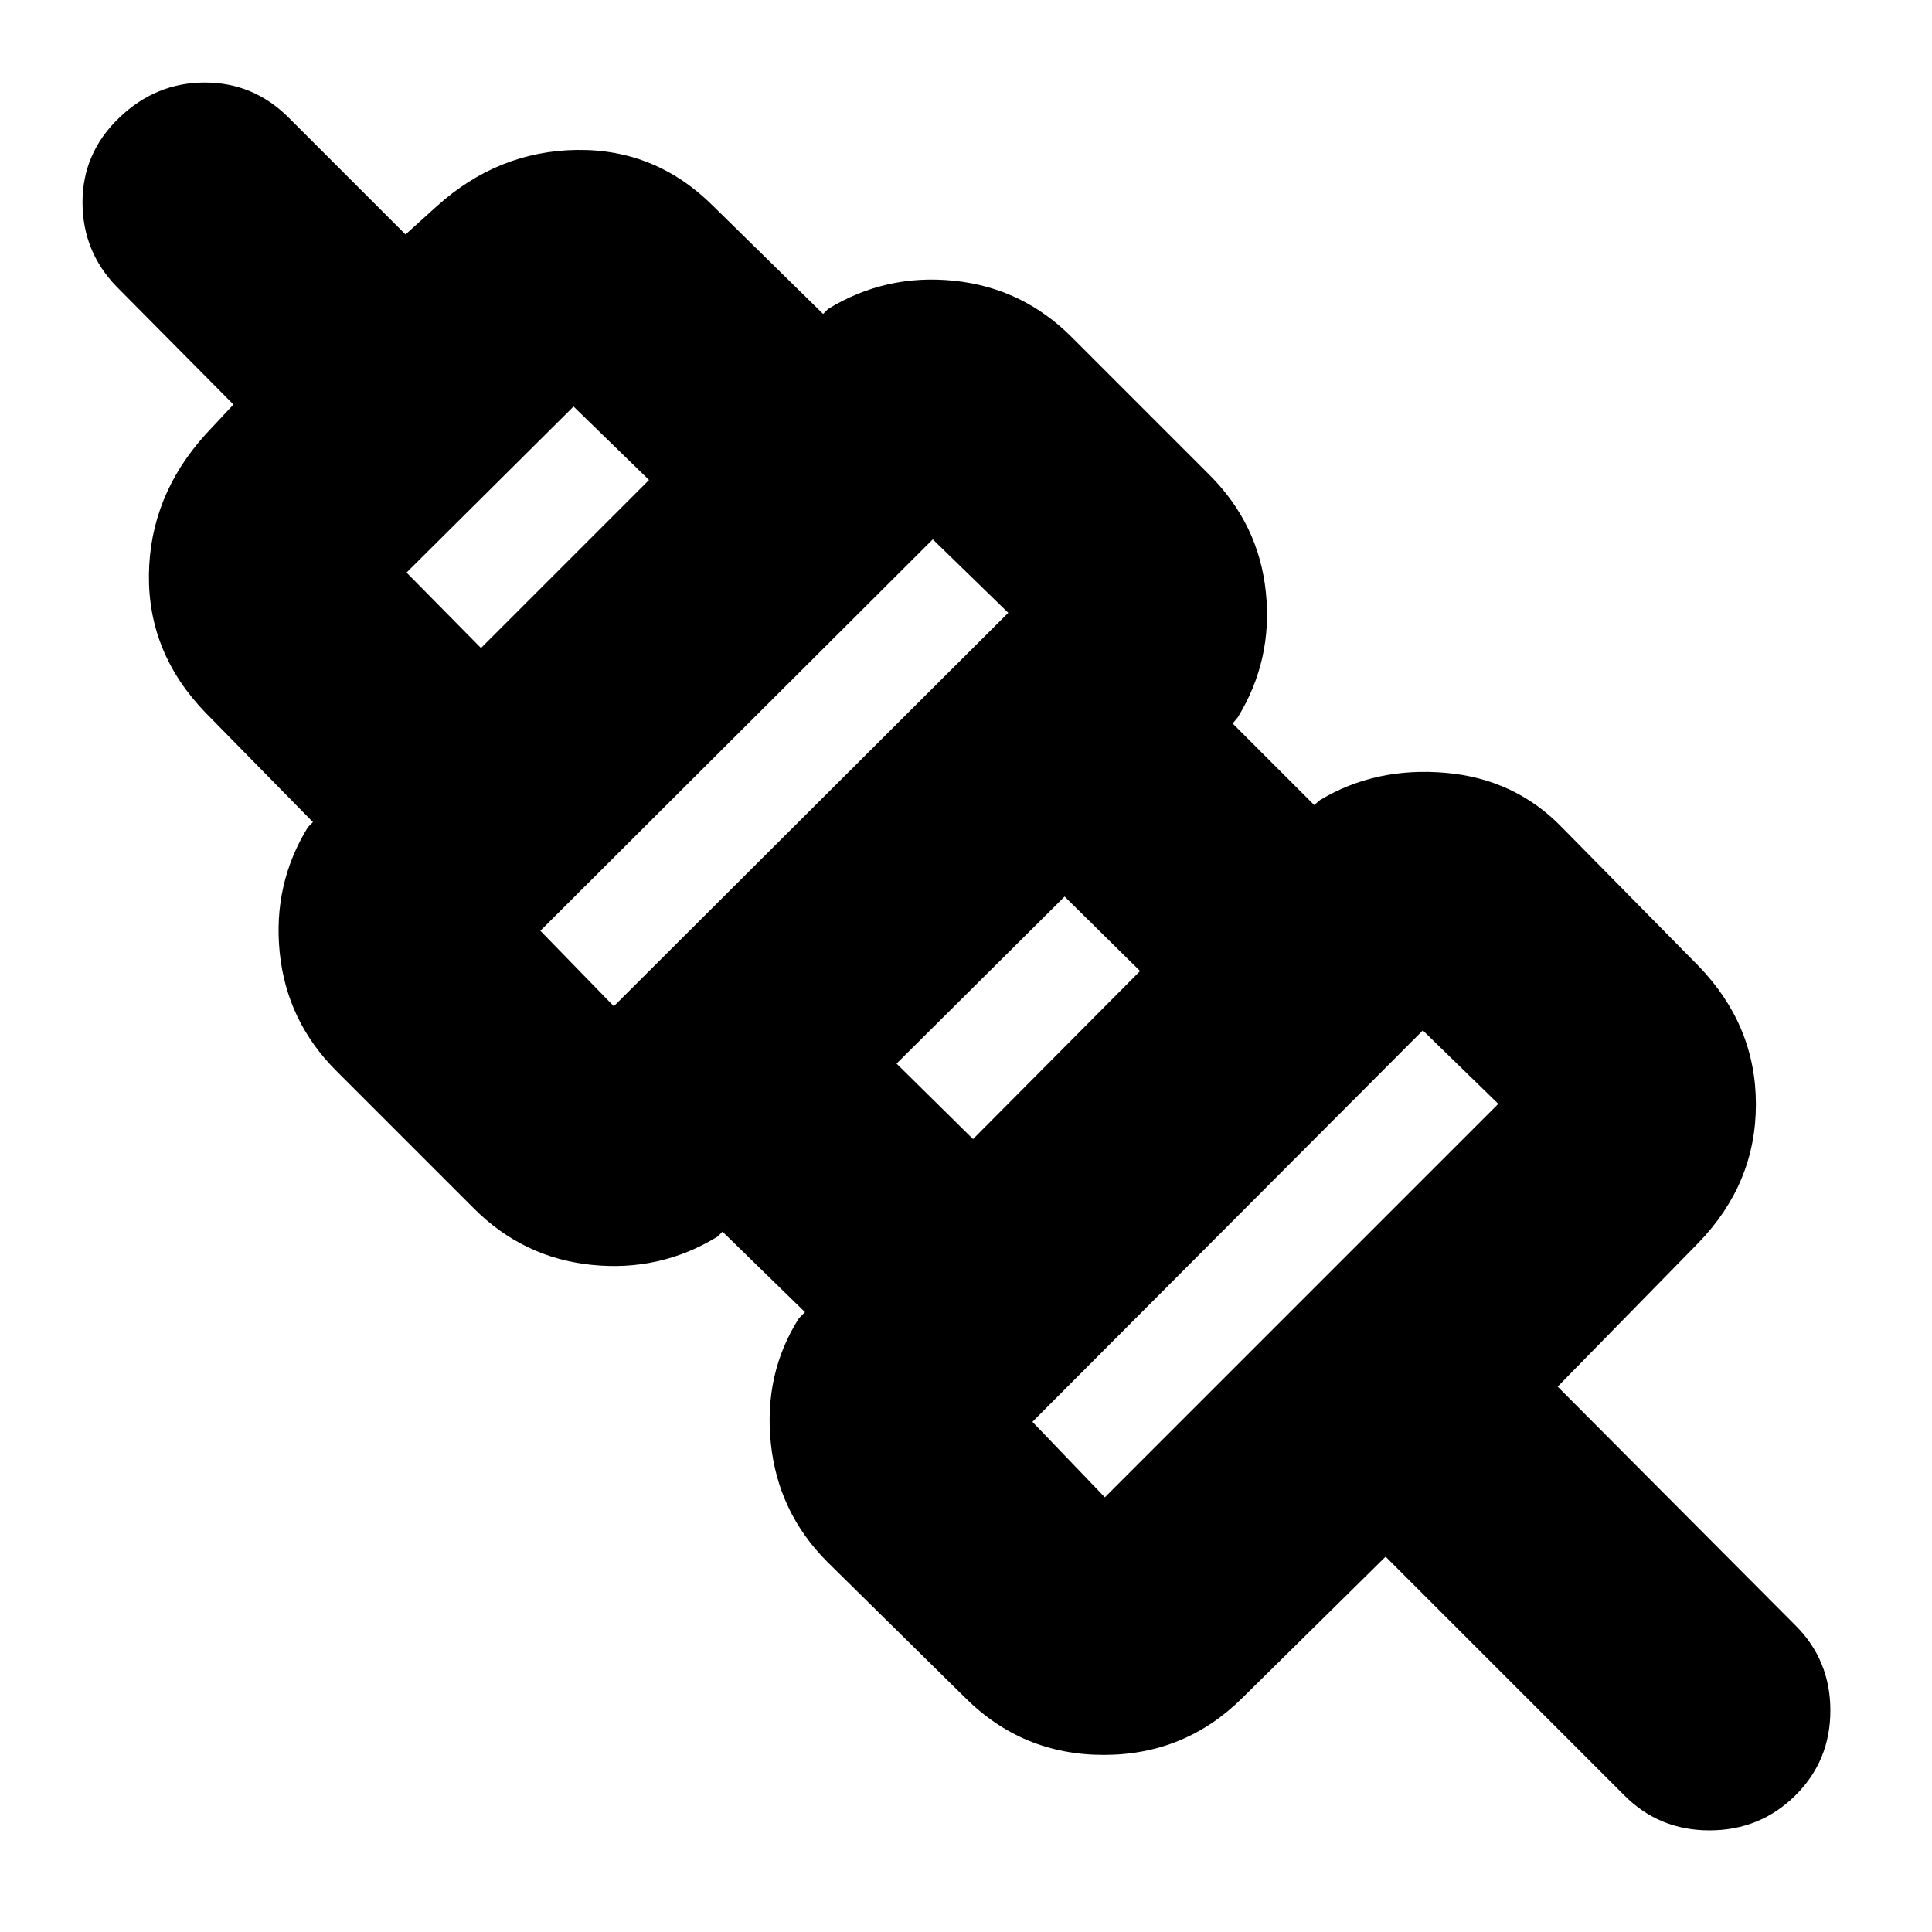 <svg xmlns="http://www.w3.org/2000/svg" height="24" viewBox="0 -960 960 960" width="24"><path d="m688.5-186.5-71 70Q588.91-88 548.45-88 508-88 479.5-116.5L411-184q-24.5-24.59-28-59.05-3.5-34.45 14-61.95l3-3-41-40-2.5 2.5q-28.59 17.5-62.55 14-33.95-3.5-58.45-28L167-428q-24.5-24.59-28-58.55-3.5-33.95 14-62.45l2.5-2.5L102-606q-28.5-29.59-28-68.55.5-38.95 28-69.45l14-15-58-58.5q-17-17.5-17-42t18.24-42q18.23-17.5 42.5-17.5 24.26 0 41.76 17.5l58 58 15.5-14q30.48-27.5 69.74-28 39.26-.5 67.76 28L409-804l2.5-2.5q28.59-17.5 62.55-14 33.95 3.5 58.45 28L601-724q24.5 24.48 28 58.24 3.5 33.76-14 62.26l-2.5 3L653-560l3-2.5q27.47-16.5 62.23-13.5 34.77 3 58.27 27.5L844-480q28.5 29.48 28.5 68.74 0 39.26-28.5 68.76L774-271l118 118.5q17.5 17.32 17.5 42.41 0 25.09-17.5 42.34-17.5 17.25-42.59 17.25-25.09 0-42.41-17.5L688.5-186.5ZM549-216l195.5-195.5L707-448 513-253.5l36 37.5Zm-65.5-178 83-83.5-37.5-37-83.5 83 38 37.5ZM305-460l196-195.5-37.5-36.5-195 194.5L305-460Zm-66-178 83.5-83.5L285-758l-83 82.5 37 37.5Zm390 305.5ZM506.5-454Zm-122-122Zm-122-122Z"/></svg>